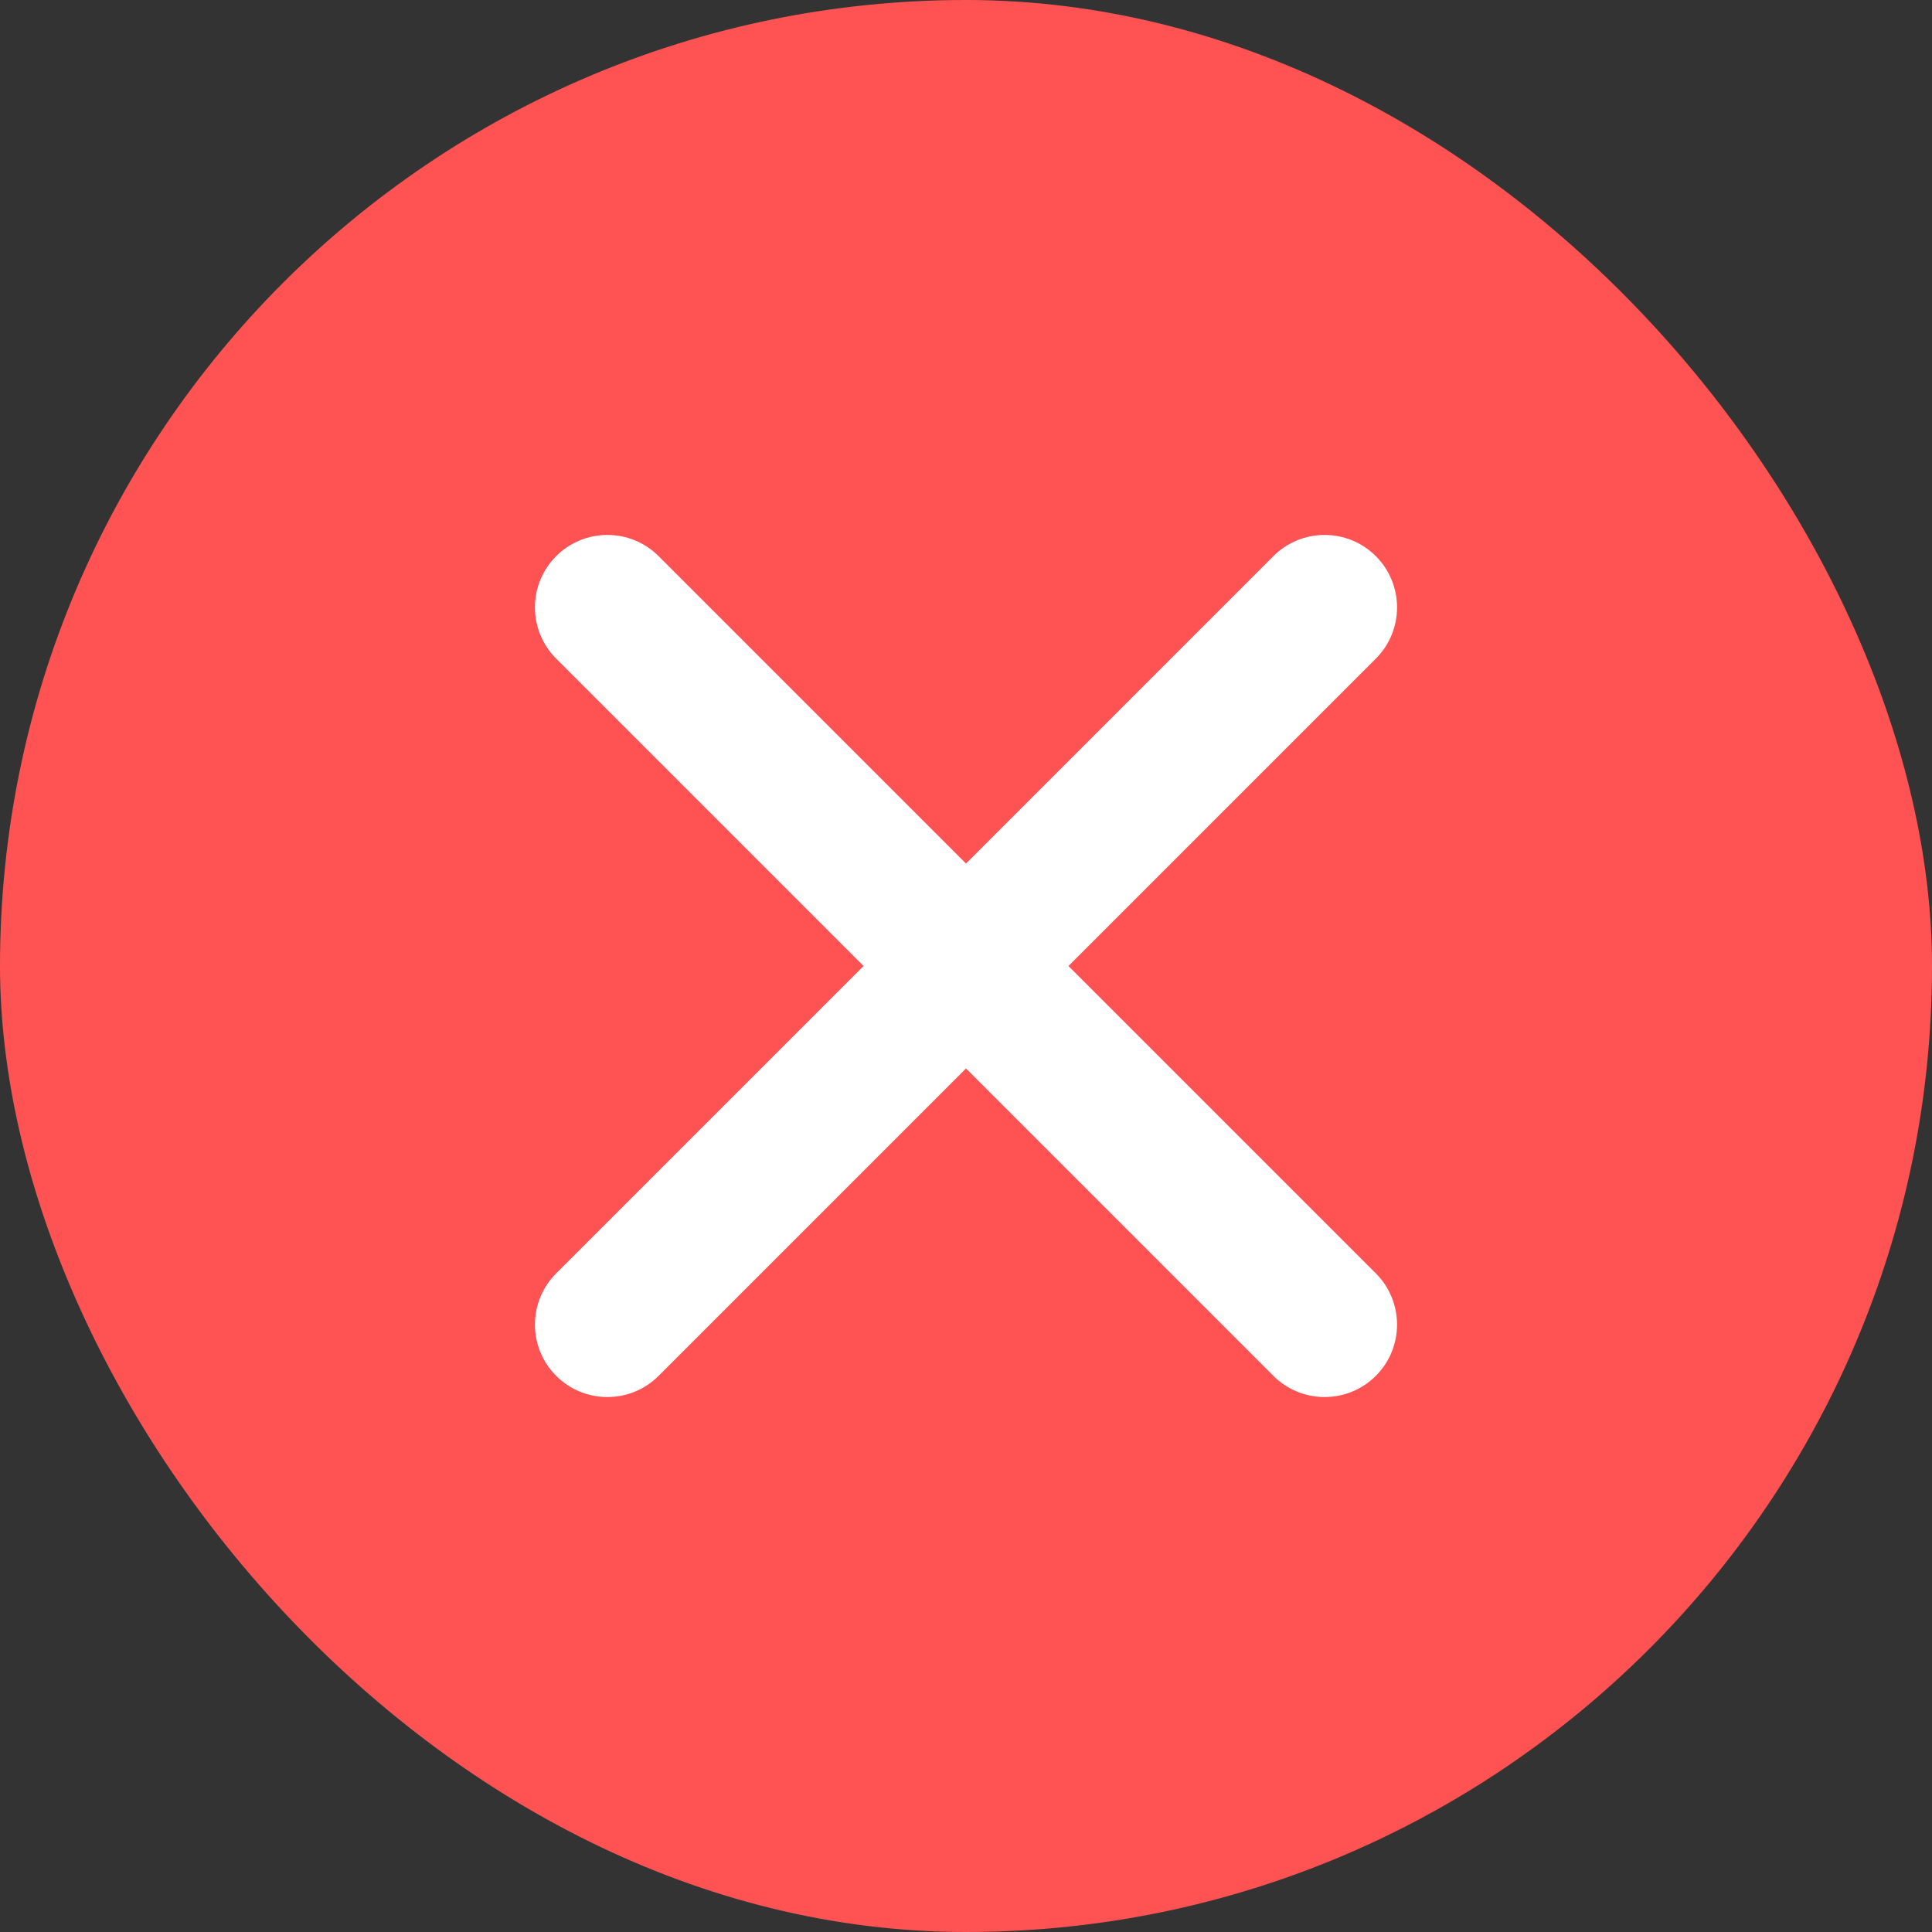 <?xml version="1.0" encoding="UTF-8"?>
<svg width="20px" height="20px" viewBox="0 0 20 20" version="1.1" xmlns="http://www.w3.org/2000/svg" xmlns:xlink="http://www.w3.org/1999/xlink">
    <rect x="0" y="0" width="20" height="20" fill="#333333" stroke="none"/>
    <!-- Generator: Sketch 63.1 (92452) - https://sketch.com -->
    <title>tag_close_red</title>
    <desc>Created with Sketch.</desc>
    <g id="tag_close_red" stroke="none" stroke-width="1" fill="none" fill-rule="evenodd">
        <g id="tag_info" fill="#FF5353">
            <rect id="tag" x="0" y="0" width="20" height="20" rx="10"></rect>
        </g>
        <path d="M10,4 C10.414,4 10.75,4.336 10.75,4.75 L10.75,9.25 L15.25,9.25 C15.664,9.25 16,9.586 16,10 C16,10.414 15.664,10.75 15.25,10.75 L10.75,10.75 L10.75,15.25 C10.75,15.664 10.414,16 10,16 C9.586,16 9.25,15.664 9.25,15.25 L9.25,10.75 L4.75,10.75 C4.336,10.75 4,10.414 4,10 C4,9.586 4.336,9.25 4.75,9.25 L9.25,9.25 L9.25,4.75 C9.25,4.336 9.586,4 10,4 Z" id="x" fill="#FFFFFF" fill-rule="nonzero" transform="translate(10, 10) rotate(-315) translate(-10, -10) "></path>
    </g>
</svg>